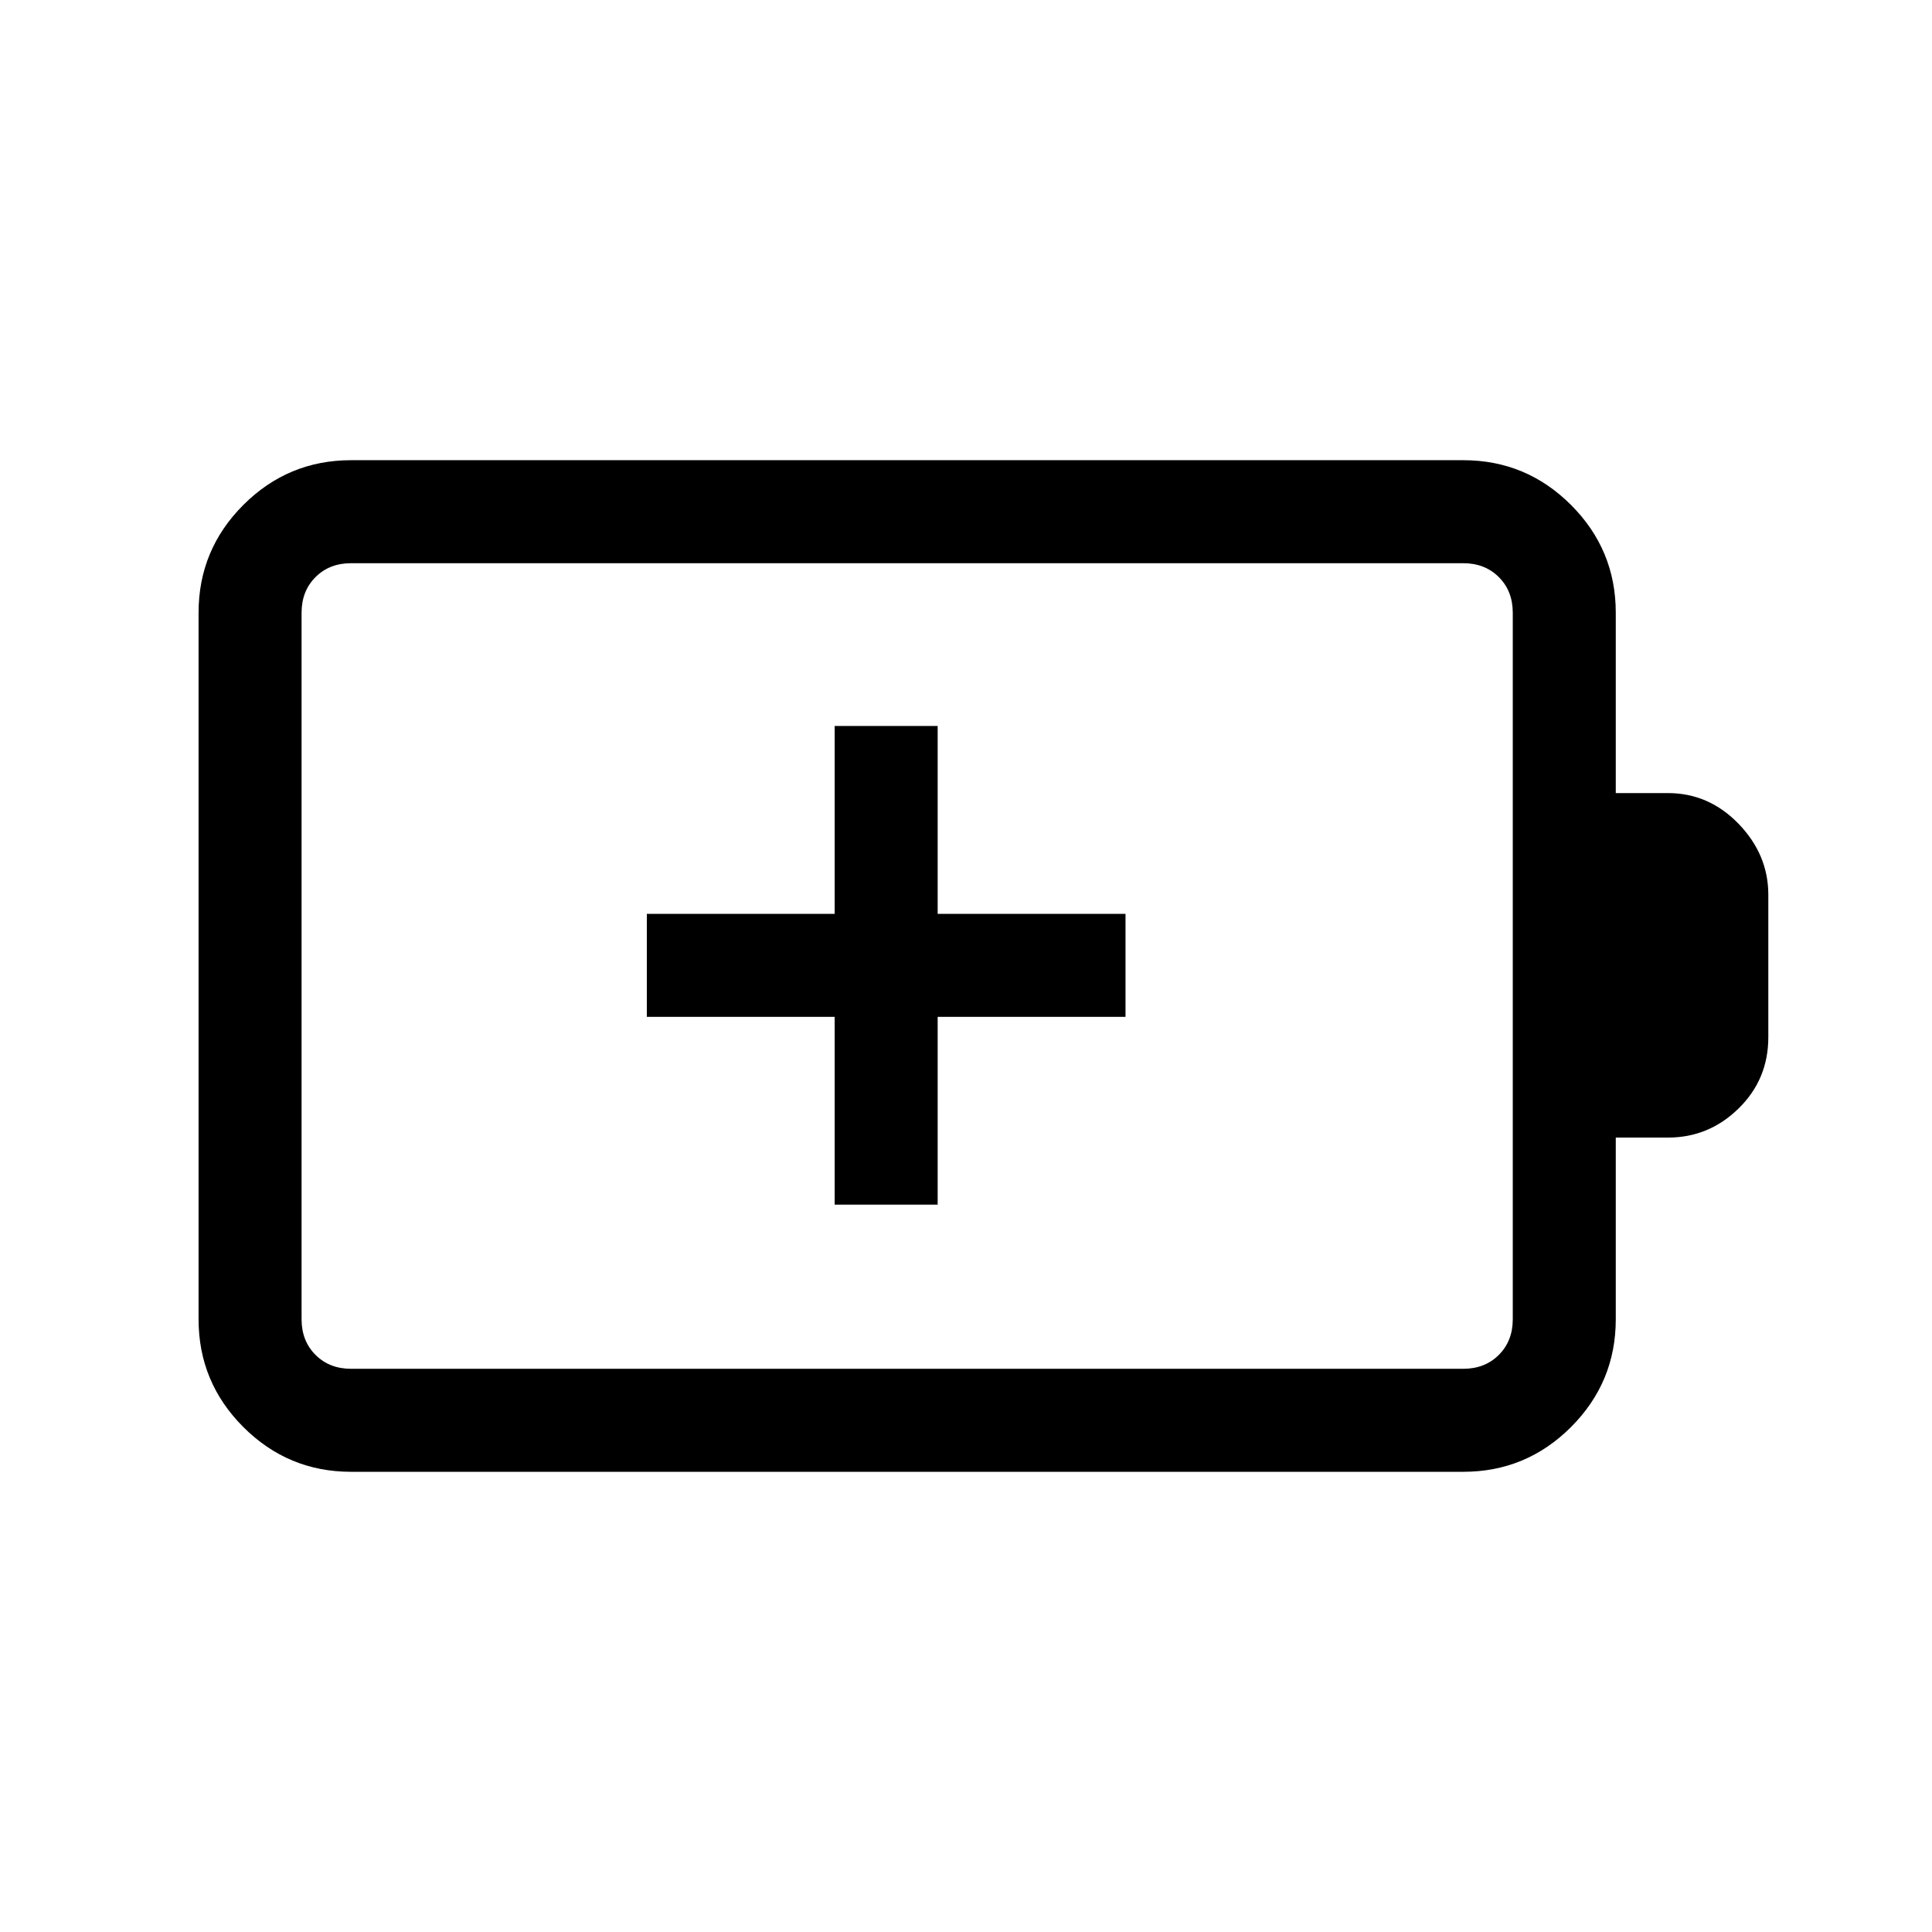 <svg xmlns="http://www.w3.org/2000/svg" height="40" viewBox="0 -960 960 960" width="40"><path d="M414.74-361.41h51.18v-93.33h93.34v-51.18h-93.34v-93.34h-51.18v93.34h-93.33v51.18h93.33v93.33Zm-240.28 81.56h552.62q10.77 0 17.69-6.92 6.92-6.92 6.92-17.69v-351.08q0-10.77-6.92-17.69-6.92-6.92-17.69-6.92H174.46q-10.77 0-17.69 6.92-6.92 6.92-6.92 17.69v351.08q0 10.77 6.92 17.69 6.92 6.92 17.69 6.92Zm0 51.18q-31.3 0-53.55-22.24-22.24-22.25-22.24-53.55v-351.08q0-31.3 22.24-53.55 22.25-22.24 53.55-22.24h552.62q31.3 0 53.55 22.24 22.24 22.25 22.24 53.55v89.62h25.92q20.33 0 35.1 15.27 14.78 15.28 14.78 35.27v70.76q0 20.97-14.78 35.42-14.77 14.46-35.1 14.46h-25.92v90.28q0 31.3-22.24 53.55-22.25 22.24-53.55 22.24H174.46Zm-24.61-51.18v-400.3 400.3Z"/></svg>